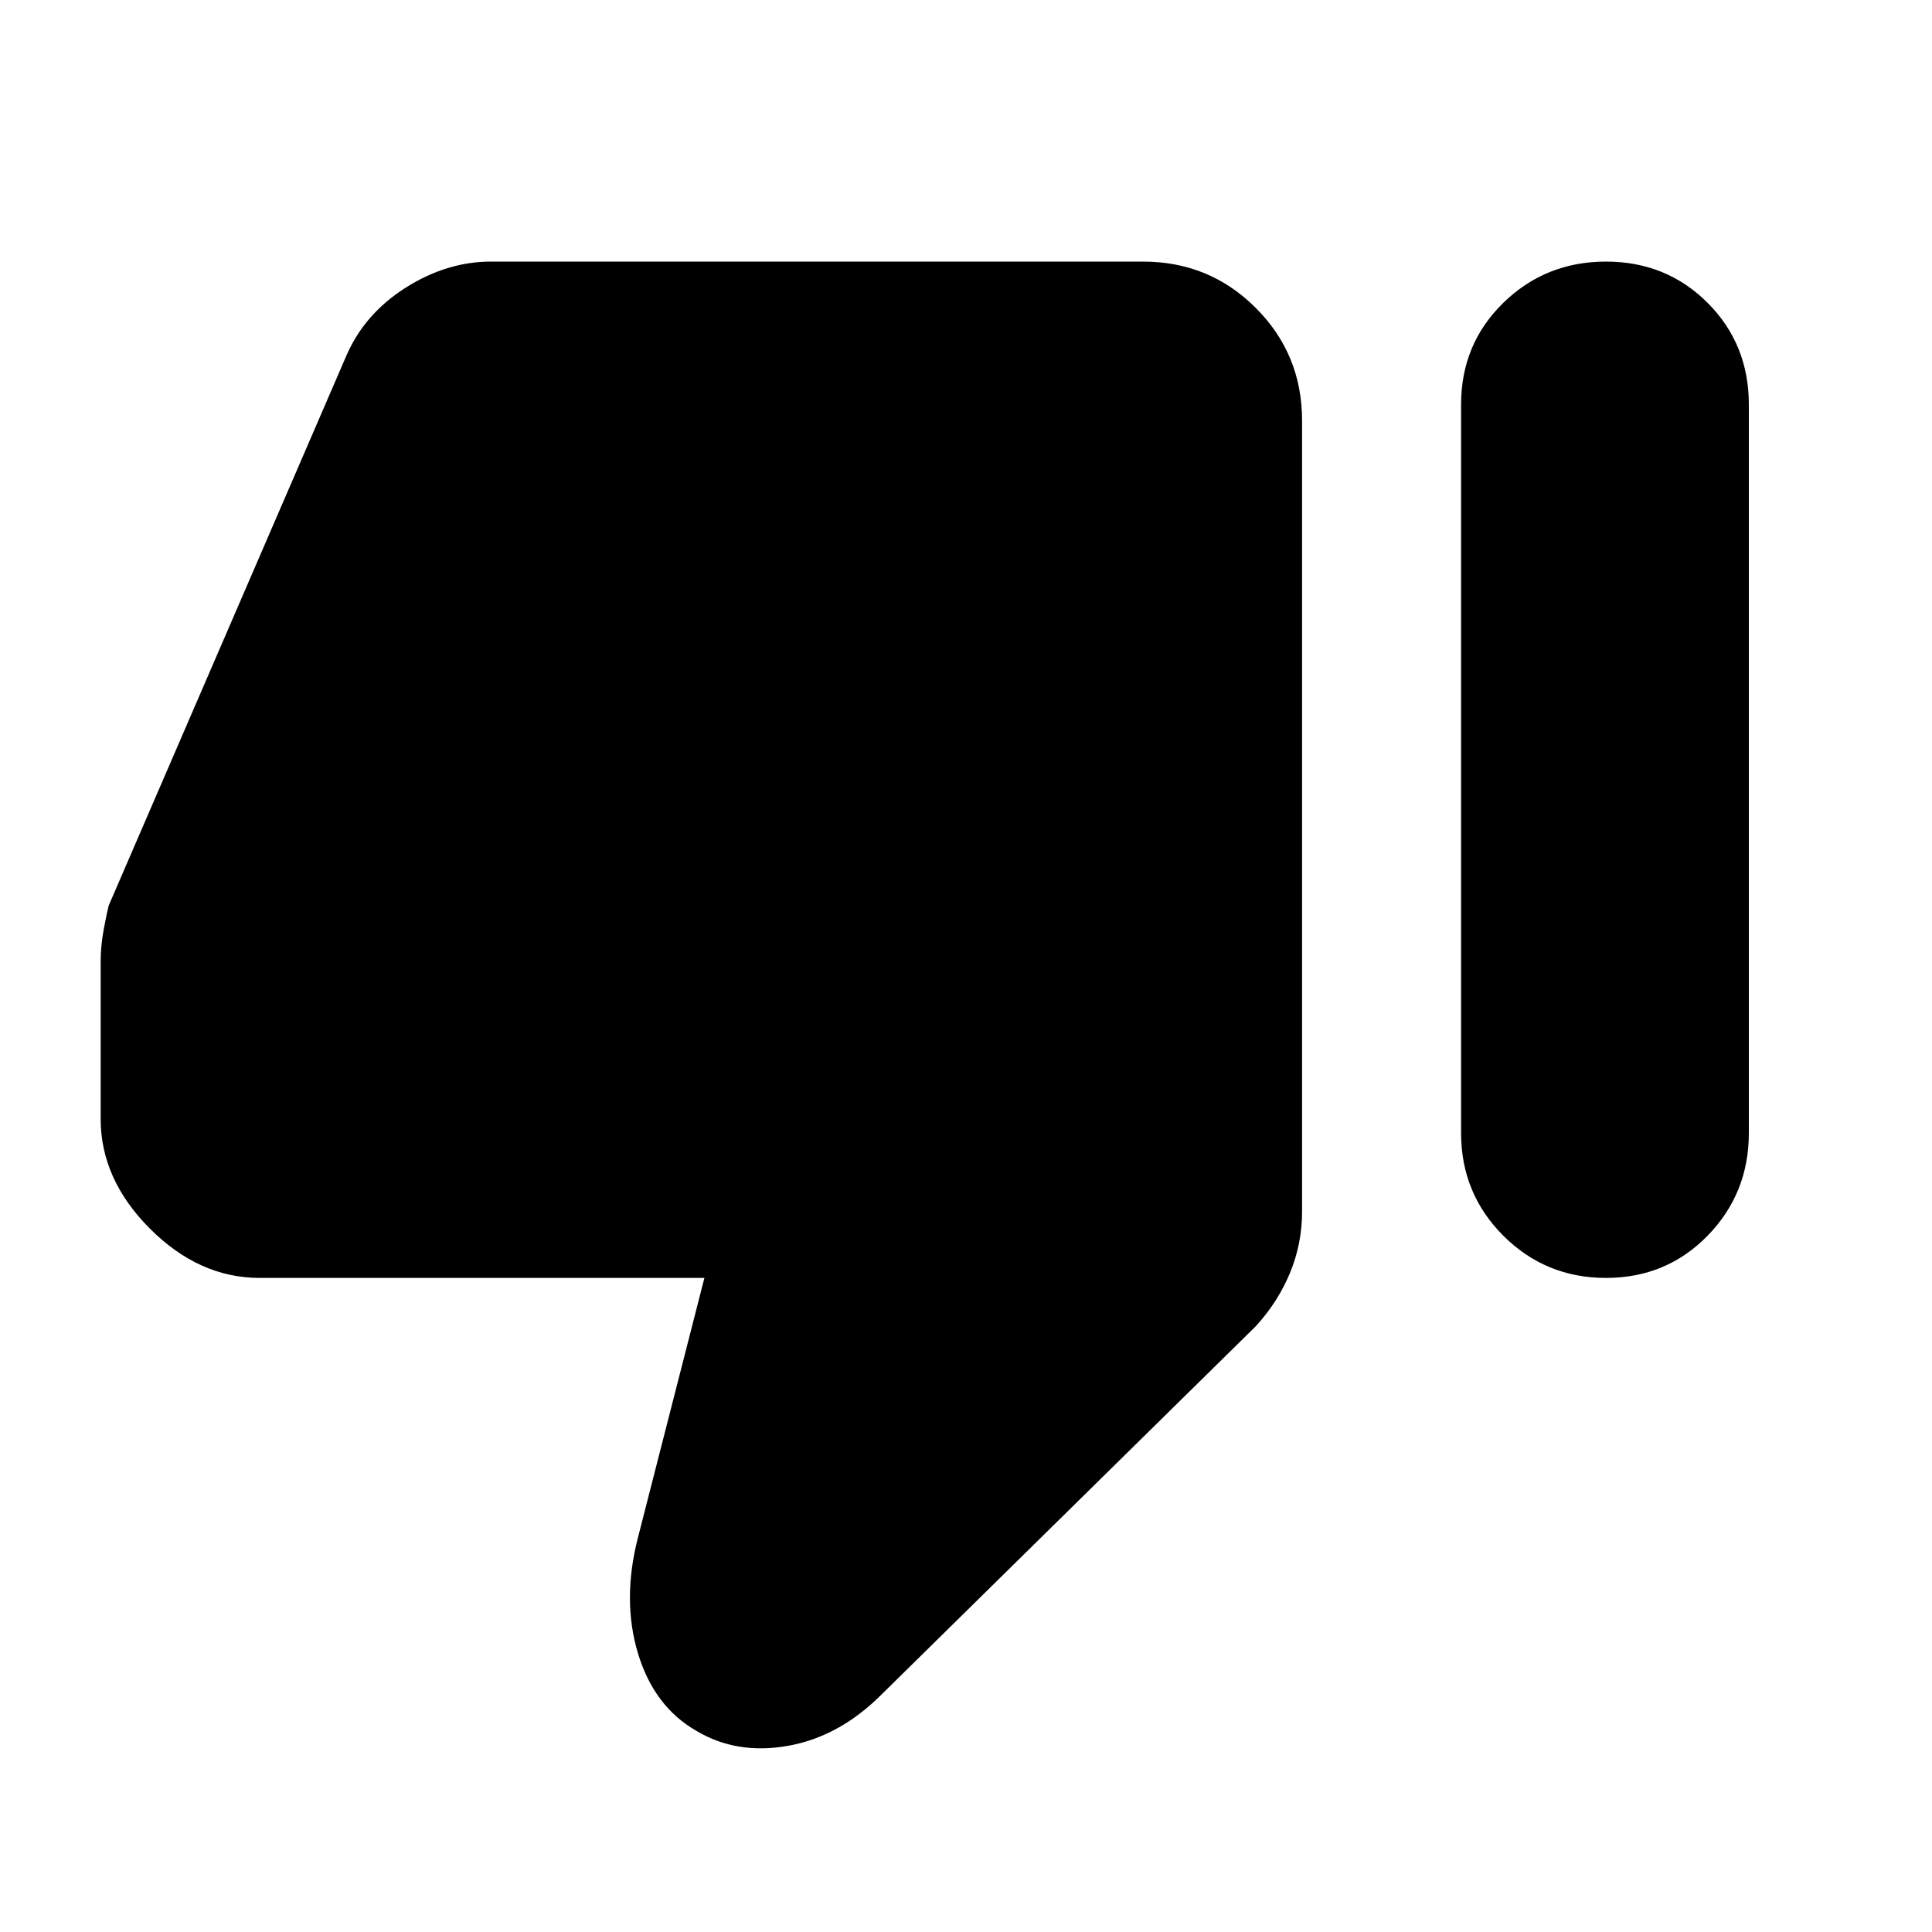 <svg xmlns="http://www.w3.org/2000/svg" height="20" width="20"><path d="M2.688 13.229q-.626 0-1.136-.51-.51-.511-.51-1.136V9.958q0-.166.031-.333t.052-.25l2.458-5.687q.188-.438.615-.709.427-.271.885-.271h6.75q.688 0 1.167.48.479.479.479 1.166v8.188q0 .333-.125.635t-.354.552l-3.875 3.813q-.437.437-.969.531-.531.094-.948-.156-.437-.25-.604-.802-.166-.553 0-1.198l.688-2.688ZM16.625 2.708q.625 0 1.052.427.427.427.427 1.053v7.541q0 .625-.427 1.063-.427.437-1.052.437t-1.063-.437q-.437-.438-.437-1.063V4.188q0-.626.437-1.053.438-.427 1.063-.427Z"/></svg>
